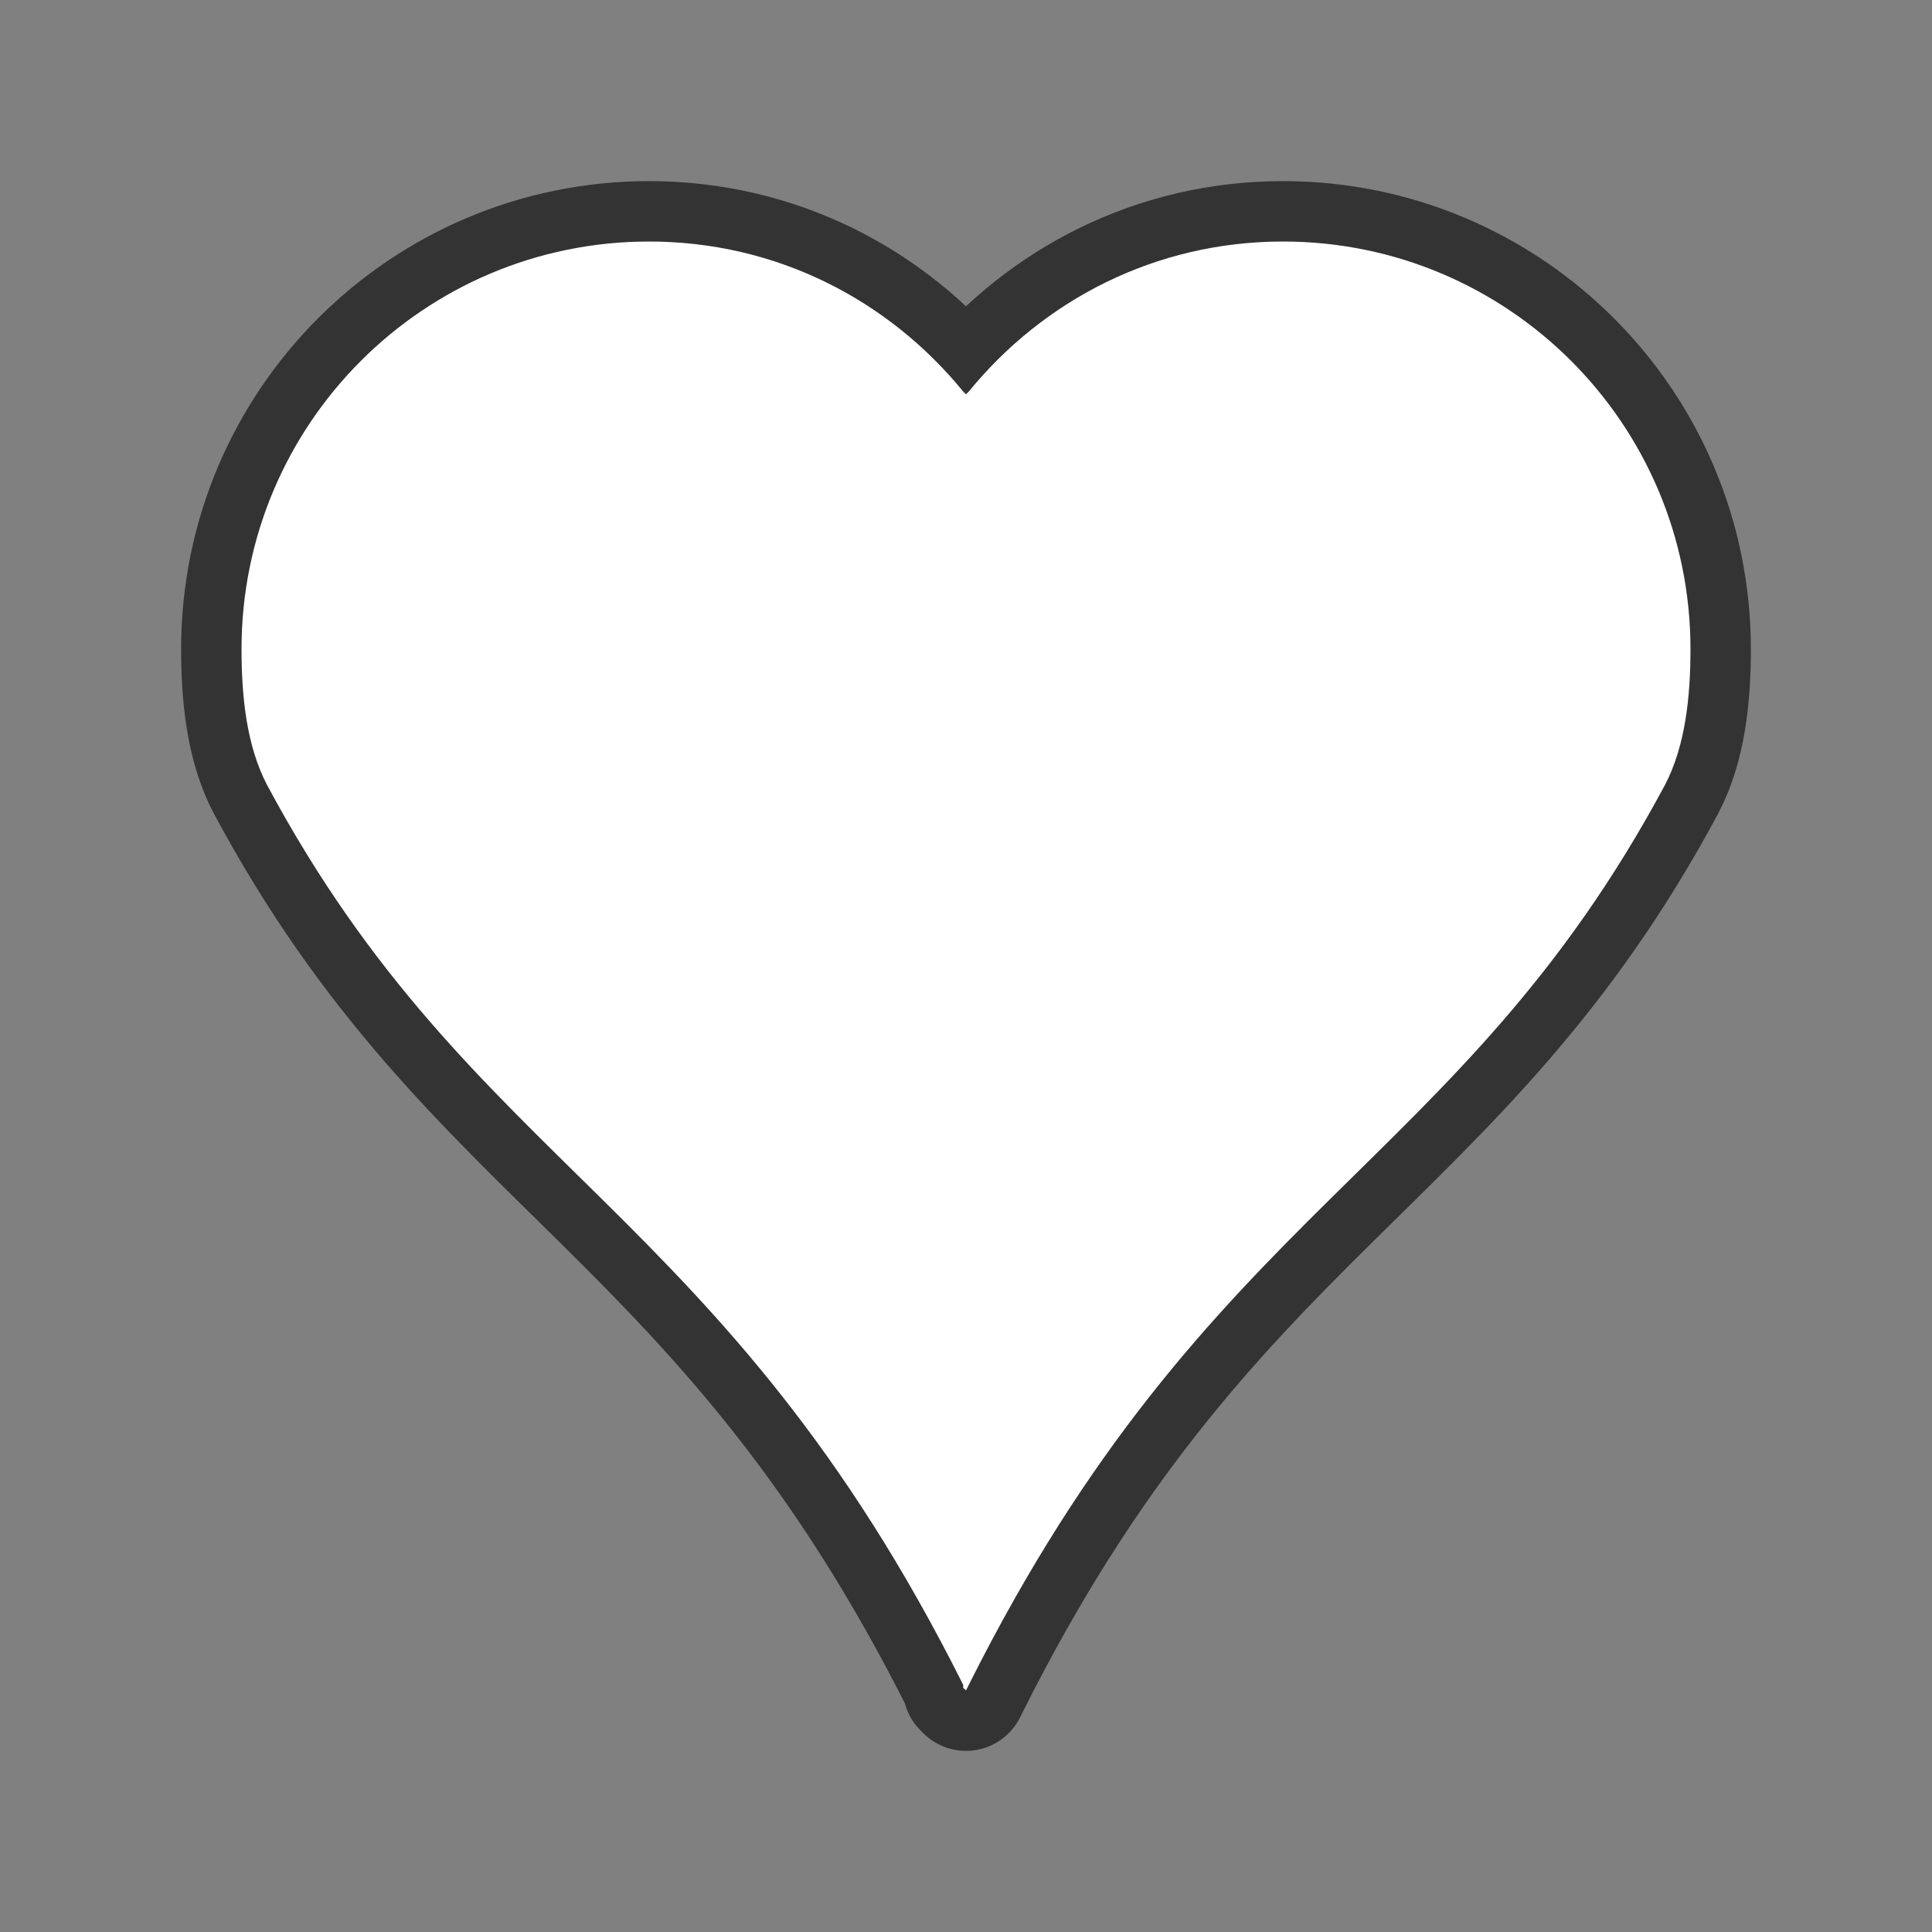 <?xml version="1.0" encoding="UTF-8" standalone="no"?>
<svg
   xmlns:dc="http://purl.org/dc/elements/1.1/"
   xmlns:cc="http://creativecommons.org/ns#"
   xmlns:rdf="http://www.w3.org/1999/02/22-rdf-syntax-ns#"
   xmlns:svg="http://www.w3.org/2000/svg"
   xmlns="http://www.w3.org/2000/svg"
   xmlns:sodipodi="http://sodipodi.sourceforge.net/DTD/sodipodi-0.dtd"
   xmlns:inkscape="http://www.inkscape.org/namespaces/inkscape"
   viewBox="0 0 32 32"
   version="1.1"
   id="svg4"
   sodipodi:docname="symbolshapes.heart.svg"
   inkscape:export-filename="/home/jupiter007/Libreoffice yaru theme fullcolor/build/cmd/32/symbolshapes.heart.png"
   inkscape:export-xdpi="96"
   inkscape:export-ydpi="96"
   inkscape:version="0.92.4 (5da689c313, 2019-01-14)">
  <rect x="0" y="0" width="32" height="32" fill="#808080" stroke="none"/>
  <defs
     id="defs8" />
  <sodipodi:namedview
     pagecolor="#ffffff"
     bordercolor="#666666"
     borderopacity="1"
     objecttolerance="10"
     gridtolerance="10"
     guidetolerance="10"
     inkscape:pageopacity="0"
     inkscape:pageshadow="2"
     inkscape:window-width="1920"
     inkscape:window-height="1011"
     id="namedview6"
     showgrid="false"
     inkscape:zoom="7.375"
     inkscape:cx="0.88135593"
     inkscape:cy="16"
     inkscape:window-x="0"
     inkscape:window-y="32"
     inkscape:window-maximized="1"
     inkscape:current-layer="svg4" />
  <path
     style="fill:#000000;stroke:#000000;opacity:0.6;stroke-width:2;stroke-miterlimit:4;stroke-dasharray:none;stroke-linejoin:round"
     id="path817"
     fill="#232629"
     d="m10.75 4c-3.728 0-6.75 3.022-6.75 6.75 0 .796.086 1.607.422 2.25 3.422 6.387 7.557 6.97 11.531 14.906v.047c.01.02.037.027.047.047.016-.033.03-.061.047-.094 3.974-7.936 8.109-8.519 11.531-14.906.336-.643.422-1.454.422-2.25 0-3.728-3.022-6.75-6.75-6.75-2.11 0-3.966.968-5.203 2.484-.014.017-.033.03-.047.047-.013-.017-.033-.03-.047-.047-1.237-1.516-3.093-2.484-5.203-2.484z" />
  <path
     d="m10.75 4c-3.728 0-6.75 3.022-6.75 6.75 0 .796.086 1.607.422 2.25 3.422 6.387 7.557 6.97 11.531 14.906v.047c.01.02.037.027.047.047.016-.033.03-.061.047-.094 3.974-7.936 8.109-8.519 11.531-14.906.336-.643.422-1.454.422-2.25 0-3.728-3.022-6.75-6.75-6.75-2.11 0-3.966.968-5.203 2.484-.014.017-.033.03-.047.047-.013-.017-.033-.03-.047-.047-1.237-1.516-3.093-2.484-5.203-2.484z"
     fill="#232629"
     id="path2"
     style="fill:#ffffff" />
</svg>
